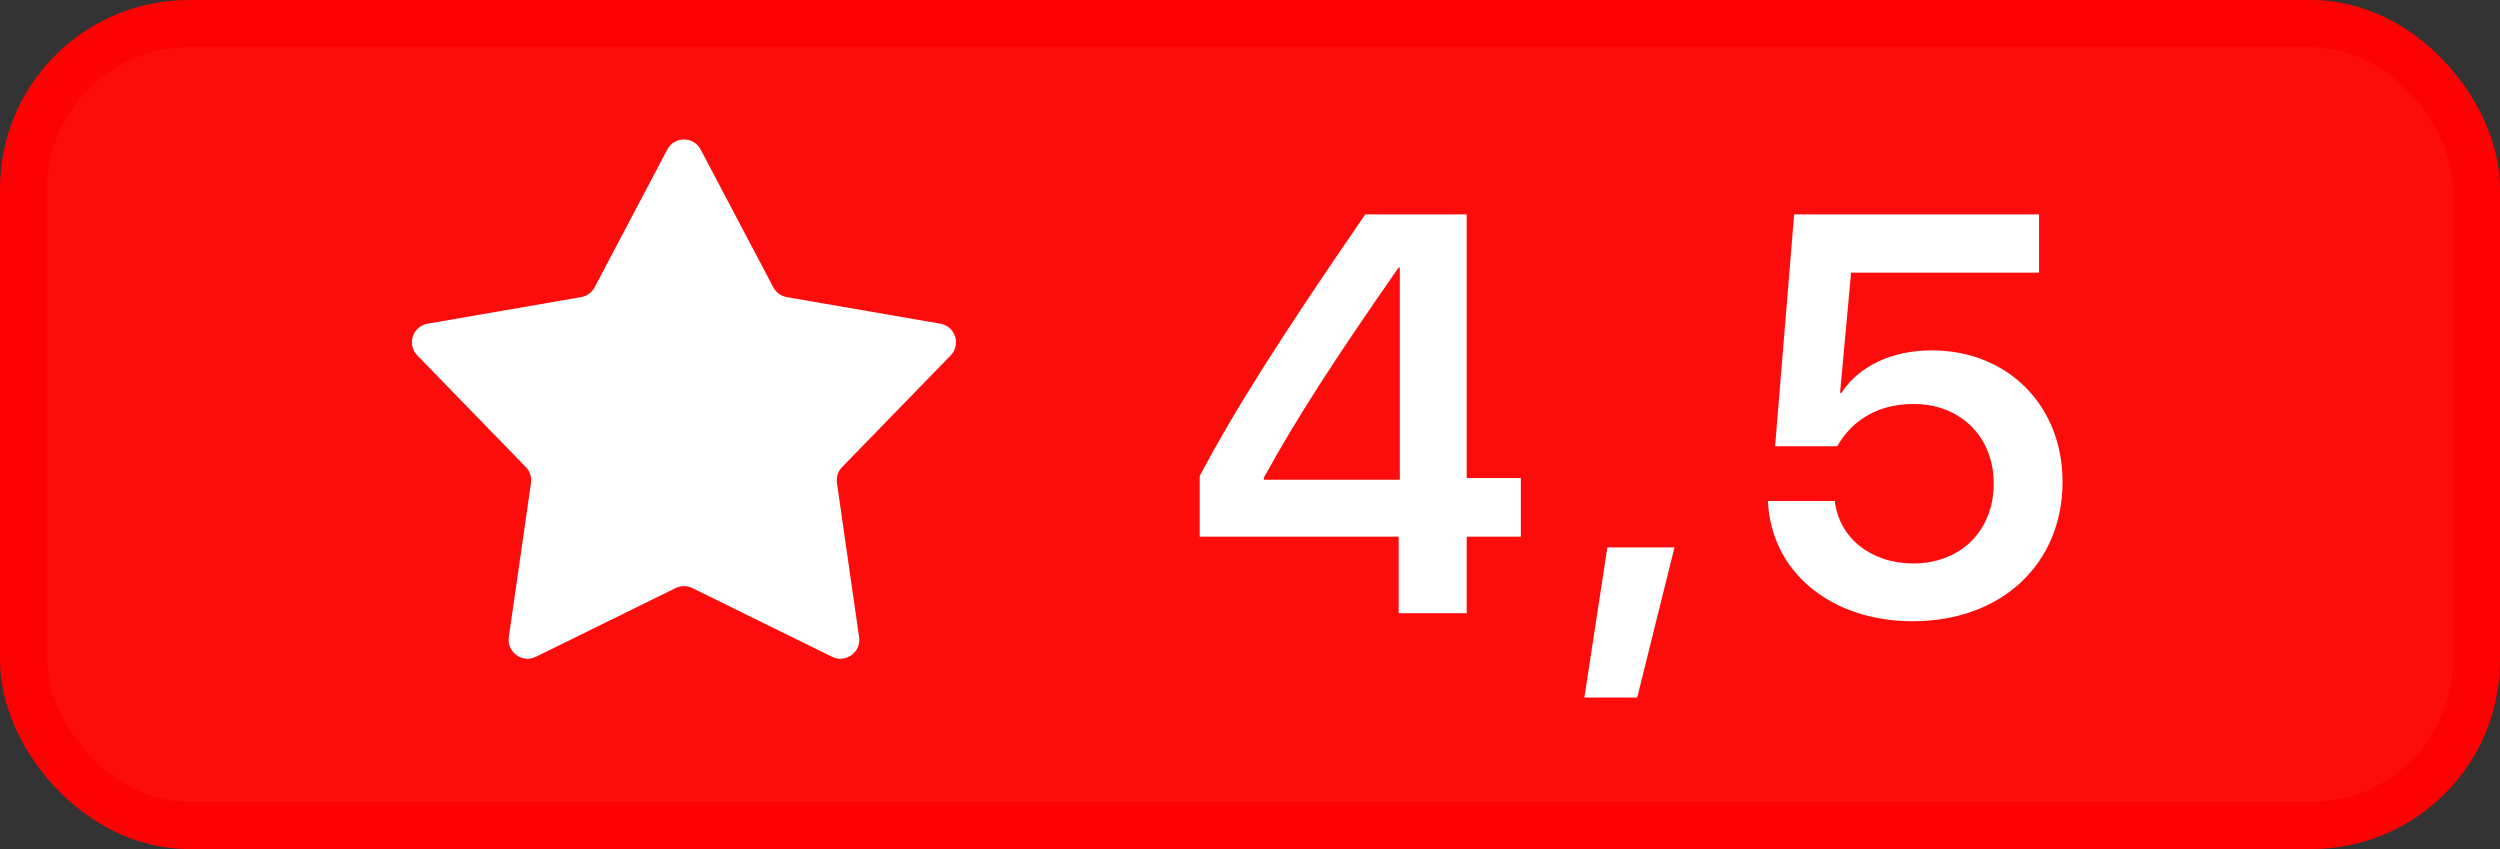 <svg width="53" height="18" viewBox="0 0 53 18" fill="none" xmlns="http://www.w3.org/2000/svg">
<rect x="0" y="0" width="53" height="18" fill="#333333" stroke="none"/>
<rect x="0.5" y="0.5" width="52" height="17" rx="3.5" fill="#FD0C0C"/>
<path d="M14.146 3.171C14.296 2.886 14.704 2.886 14.854 3.171L16.395 6.092C16.453 6.201 16.558 6.278 16.68 6.299L19.935 6.862C20.252 6.917 20.378 7.304 20.154 7.535L17.852 9.903C17.765 9.992 17.725 10.116 17.743 10.239L18.213 13.508C18.259 13.826 17.929 14.066 17.64 13.924L14.677 12.467C14.565 12.412 14.435 12.412 14.323 12.467L11.36 13.924C11.071 14.066 10.742 13.826 10.787 13.508L11.257 10.239C11.275 10.116 11.235 9.992 11.148 9.903L8.847 7.535C8.622 7.304 8.748 6.917 9.065 6.862L12.319 6.299C12.442 6.278 12.547 6.201 12.605 6.092L14.146 3.171Z" fill="white"/>
<path d="M29.652 13H31.094V11.377H32.242V10.135H31.094V4.545H28.943C27.109 7.211 26.166 8.711 25.434 10.088V11.377H29.652V13ZM26.793 10.129C27.467 8.898 28.287 7.627 29.652 5.67H29.676V10.17H26.793V10.129ZM34.709 14.787L35.499 11.605H34.076L33.589 14.787H34.709ZM40.55 13.17C42.425 13.17 43.726 11.963 43.726 10.211C43.726 8.6 42.566 7.428 40.954 7.428C40.105 7.428 39.407 7.762 39.038 8.33H39.009L39.243 5.781H43.228V4.545H38.036L37.632 9.461H38.95C39.273 8.887 39.841 8.564 40.567 8.564C41.563 8.564 42.267 9.262 42.267 10.252C42.267 11.248 41.569 11.945 40.562 11.945C39.671 11.945 38.991 11.412 38.898 10.621H37.48C37.544 12.121 38.81 13.17 40.55 13.17Z" fill="white"/>
<rect x="0.5" y="0.5" width="52" height="17" rx="3.5" stroke="#FD0202"/>
</svg>
